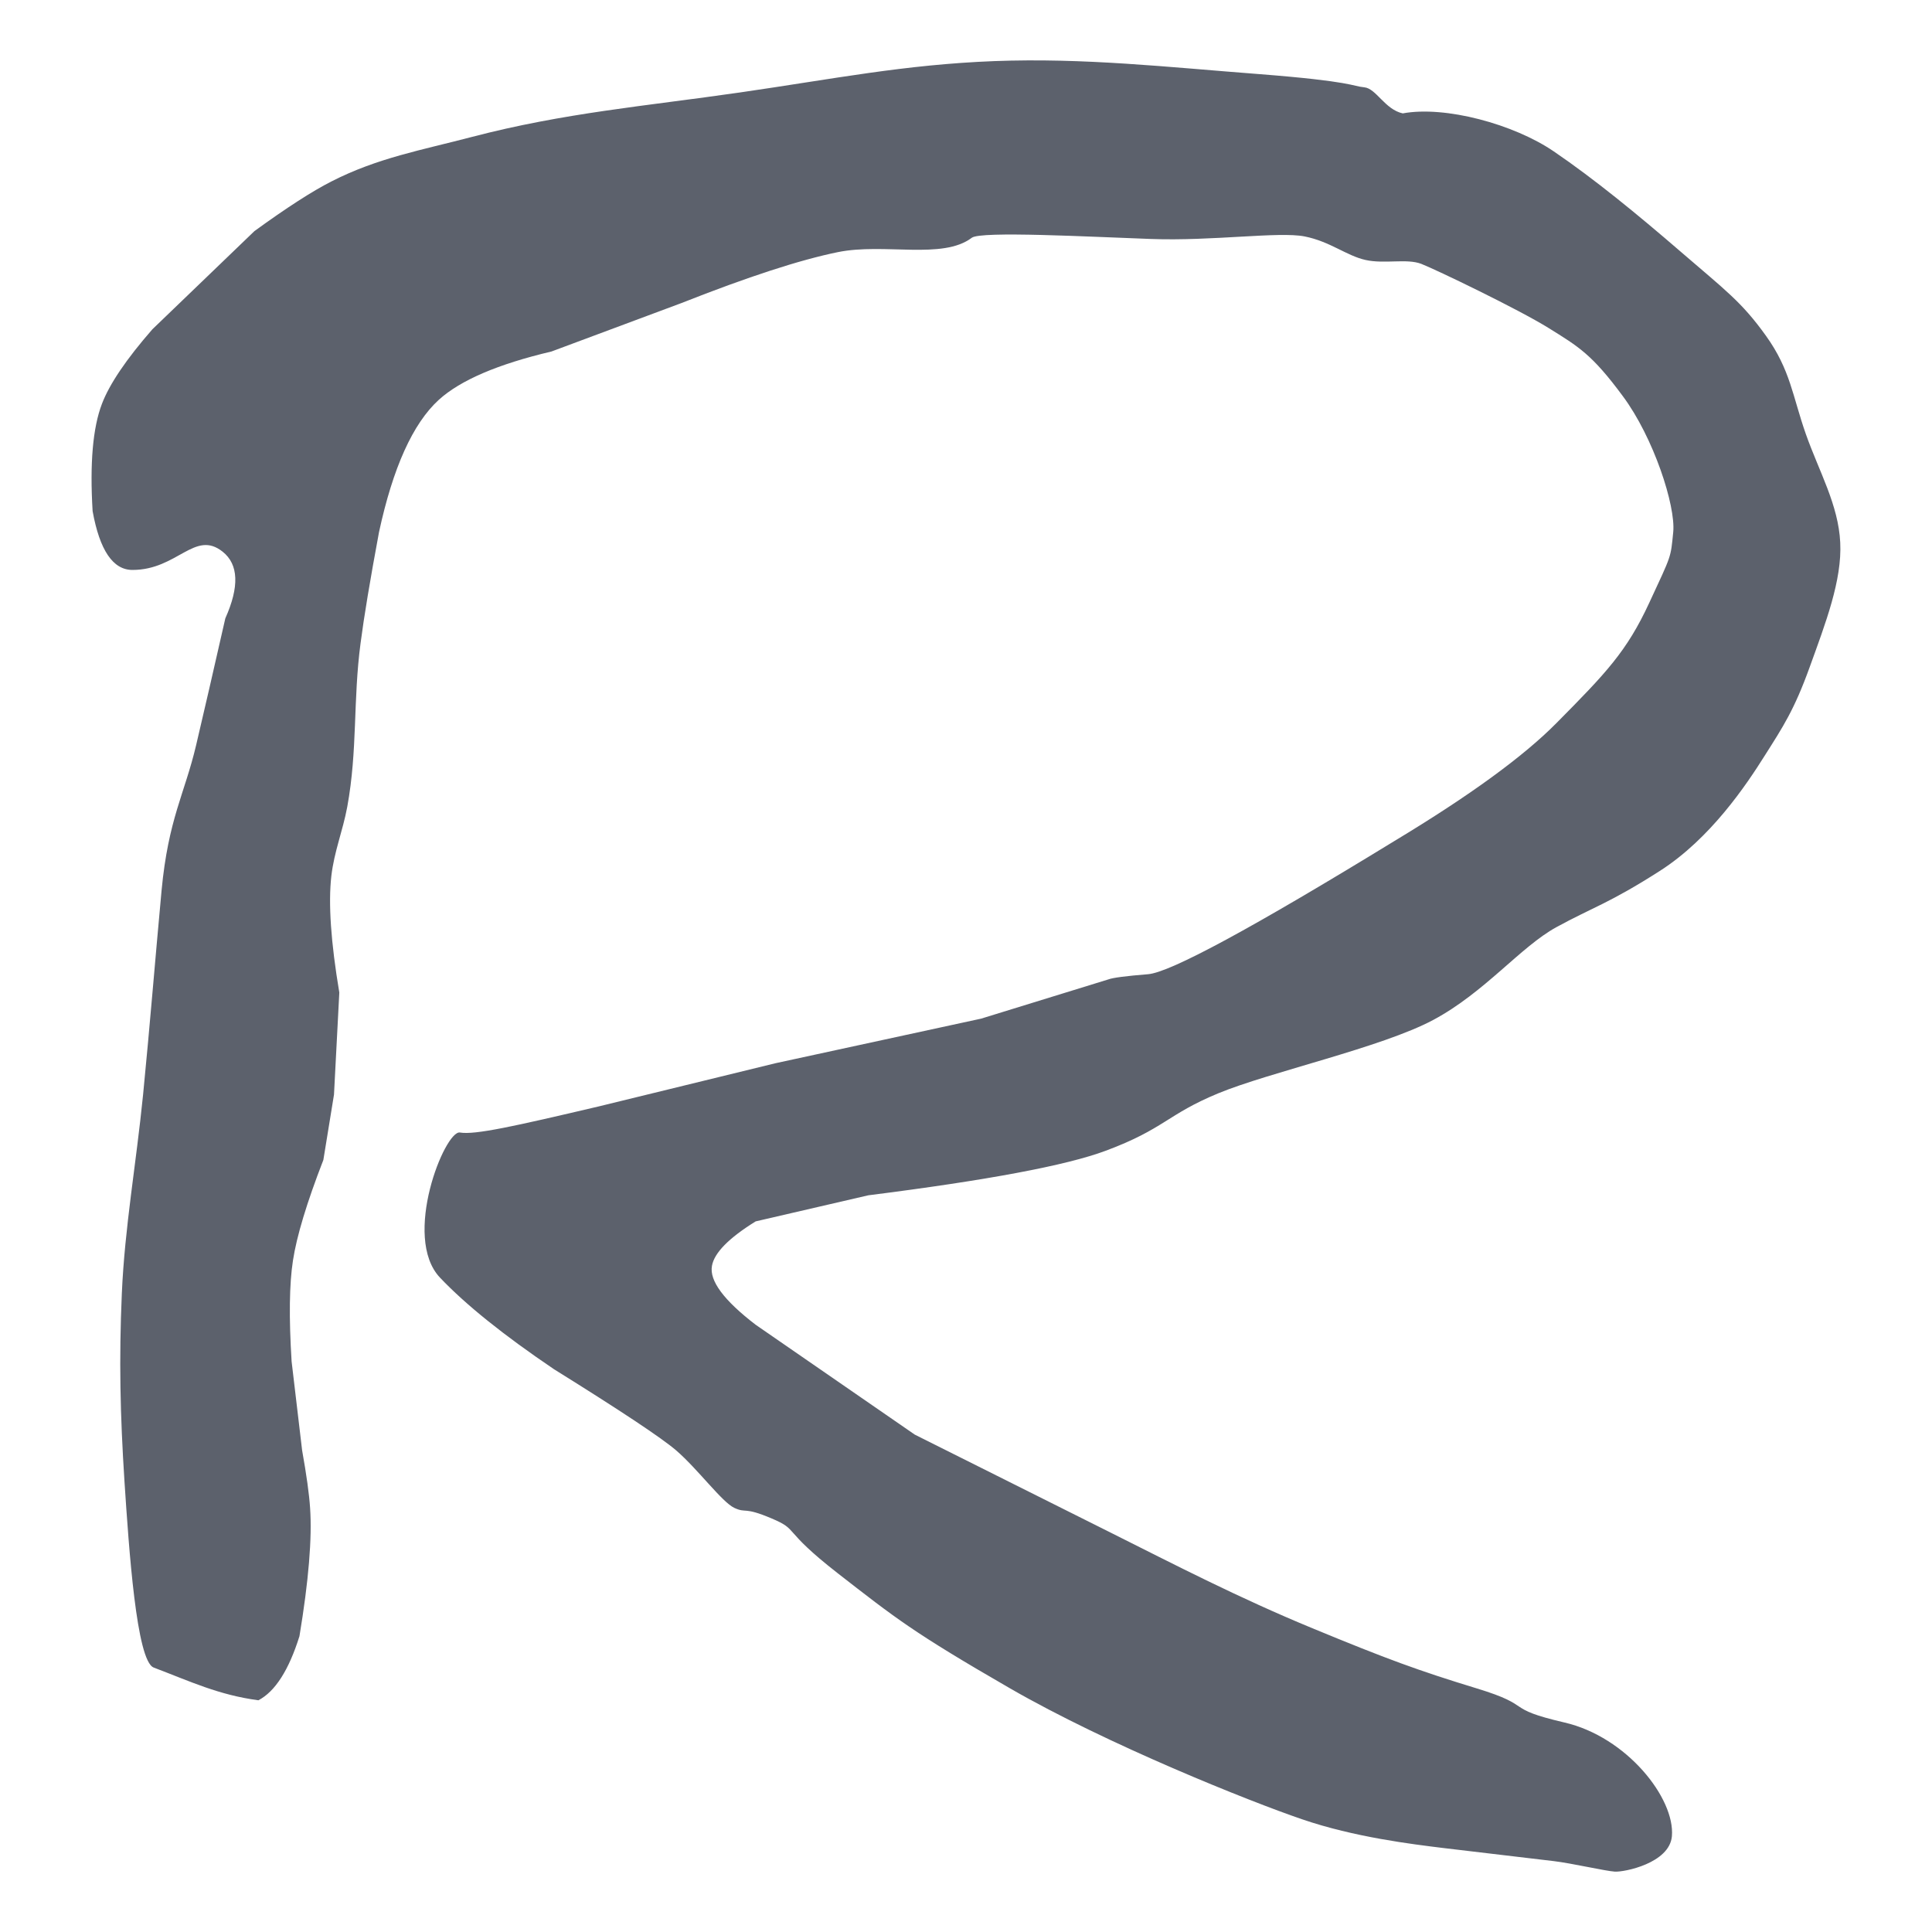 <svg xmlns="http://www.w3.org/2000/svg" xmlns:xlink="http://www.w3.org/1999/xlink" style="isolation:isolate" width="16" height="16" viewBox="0 0 16 16">
 <defs>
  <style id="current-color-scheme" type="text/css">
   .ColorScheme-Text { color:#5c616c; } .ColorScheme-Highlight { color:#5294e2; }
  </style>
  <linearGradient id="arrongin" x1="0%" x2="0%" y1="0%" y2="100%">
   <stop offset="0%" style="stop-color:#dd9b44; stop-opacity:1"/>
   <stop offset="100%" style="stop-color:#ad6c16; stop-opacity:1"/>
  </linearGradient>
  <linearGradient id="aurora" x1="0%" x2="0%" y1="0%" y2="100%">
   <stop offset="0%" style="stop-color:#09D4DF; stop-opacity:1"/>
   <stop offset="100%" style="stop-color:#9269F4; stop-opacity:1"/>
  </linearGradient>
  <linearGradient id="fitdance" x1="0%" x2="0%" y1="0%" y2="100%">
   <stop offset="0%" style="stop-color:#1AD6AB; stop-opacity:1"/>
   <stop offset="100%" style="stop-color:#329DB6; stop-opacity:1"/>
  </linearGradient>
  <linearGradient id="oomox" x1="0%" x2="0%" y1="0%" y2="100%">
   <stop offset="0%" style="stop-color:#efefe7; stop-opacity:1"/>
   <stop offset="100%" style="stop-color:#8f8f8b; stop-opacity:1"/>
  </linearGradient>
  <linearGradient id="rainblue" x1="0%" x2="0%" y1="0%" y2="100%">
   <stop offset="0%" style="stop-color:#00F260; stop-opacity:1"/>
   <stop offset="100%" style="stop-color:#0575E6; stop-opacity:1"/>
  </linearGradient>
  <linearGradient id="sunrise" x1="0%" x2="0%" y1="0%" y2="100%">
   <stop offset="0%" style="stop-color: #FF8501; stop-opacity:1"/>
   <stop offset="100%" style="stop-color: #FFCB01; stop-opacity:1"/>
  </linearGradient>
  <linearGradient id="telinkrin" x1="0%" x2="0%" y1="0%" y2="100%">
   <stop offset="0%" style="stop-color: #b2ced6; stop-opacity:1"/>
   <stop offset="100%" style="stop-color: #6da5b7; stop-opacity:1"/>
  </linearGradient>
  <linearGradient id="60spsycho" x1="0%" x2="0%" y1="0%" y2="100%">
   <stop offset="0%" style="stop-color: #df5940; stop-opacity:1"/>
   <stop offset="25%" style="stop-color: #d8d15f; stop-opacity:1"/>
   <stop offset="50%" style="stop-color: #e9882a; stop-opacity:1"/>
   <stop offset="100%" style="stop-color: #279362; stop-opacity:1"/>
  </linearGradient>
  <linearGradient id="90ssummer" x1="0%" x2="0%" y1="0%" y2="100%">
   <stop offset="0%" style="stop-color: #f618c7; stop-opacity:1"/>
   <stop offset="20%" style="stop-color: #94ffab; stop-opacity:1"/>
   <stop offset="50%" style="stop-color: #fbfd54; stop-opacity:1"/>
   <stop offset="100%" style="stop-color: #0f83ae; stop-opacity:1"/>
  </linearGradient>
  <linearGradient id="cyberneon" x1="971.138" x2="975.537" y1="-1487.17" y2="19.037" gradientTransform="matrix(.12 0 0 .12 3.101 232.218)" gradientUnits="userSpaceOnUse">
    <stop offset="0" style="stop-color:#0abdc6; stop-opacity:1"/>
    <stop offset="1" style="stop-color:#ea00d9; stop-opacity:1"/>
  </linearGradient>
 </defs>
   <path style="fill:currentColor" class="ColorScheme-Text" d="M 2.14 14.081 C 1.811 14.037 1.581 13.927 1.273 13.81 C 1.13 13.756 1.068 12.83 1.031 12.271 C 0.995 11.713 0.985 11.259 1.009 10.711 C 1.033 10.163 1.127 9.644 1.185 9.065 C 1.242 8.486 1.283 7.968 1.338 7.375 C 1.394 6.781 1.529 6.575 1.624 6.172 Q 1.719 5.769 1.866 5.121 Q 2.042 4.727 1.844 4.569 C 1.613 4.385 1.47 4.72 1.097 4.72 Q 0.855 4.72 0.767 4.233 Q 0.731 3.641 0.844 3.345 Q 0.938 3.098 1.262 2.727 L 2.107 1.914 Q 2.506 1.624 2.744 1.503 C 3.127 1.307 3.493 1.243 3.908 1.134 C 4.673 0.934 5.344 0.879 6.126 0.766 C 6.908 0.653 7.488 0.535 8.234 0.506 C 8.981 0.478 9.66 0.555 10.431 0.614 C 11.201 0.674 11.199 0.714 11.298 0.723 C 11.397 0.732 11.469 0.907 11.617 0.939 C 11.968 0.874 12.537 1.028 12.868 1.254 C 13.2 1.48 13.556 1.771 13.923 2.088 C 14.289 2.404 14.423 2.499 14.625 2.781 C 14.828 3.064 14.845 3.281 14.955 3.594 C 15.065 3.906 15.225 4.18 15.24 4.493 C 15.256 4.806 15.117 5.164 14.988 5.522 C 14.859 5.88 14.766 6.019 14.614 6.259 C 14.463 6.499 14.167 6.943 13.747 7.212 C 13.327 7.481 13.188 7.515 12.89 7.678 C 12.592 7.841 12.296 8.219 11.869 8.447 C 11.442 8.675 10.516 8.878 10.09 9.054 C 9.664 9.23 9.643 9.349 9.157 9.53 Q 8.671 9.712 7.191 9.899 L 6.258 10.115 Q 5.924 10.322 5.896 10.484 Q 5.863 10.668 6.258 10.971 L 7.576 11.881 Q 8.615 12.401 9.179 12.683 C 9.742 12.965 10.255 13.231 10.87 13.485 C 11.485 13.739 11.746 13.835 12.231 13.983 C 12.717 14.131 12.441 14.145 12.956 14.265 C 13.472 14.384 13.873 14.893 13.846 15.207 C 13.826 15.43 13.452 15.505 13.373 15.5 C 13.295 15.495 13.013 15.43 12.868 15.413 C 12.404 15.358 12.156 15.329 11.957 15.305 C 11.696 15.273 11.216 15.215 10.782 15.066 C 10.348 14.918 9.173 14.448 8.366 13.983 C 7.56 13.518 7.415 13.4 6.939 13.03 C 6.463 12.659 6.624 12.674 6.39 12.575 C 6.155 12.475 6.184 12.535 6.082 12.488 C 5.98 12.441 5.78 12.167 5.599 12.011 Q 5.418 11.856 4.589 11.34 Q 3.963 10.917 3.644 10.581 C 3.326 10.245 3.685 9.358 3.809 9.379 C 3.933 9.4 4.252 9.329 4.962 9.162 L 6.423 8.805 L 8.125 8.436 L 9.179 8.111 Q 9.234 8.09 9.508 8.068 Q 9.783 8.046 11.551 6.963 Q 12.48 6.403 12.89 5.988 C 13.301 5.573 13.472 5.395 13.659 4.991 C 13.846 4.588 13.835 4.624 13.857 4.406 C 13.878 4.189 13.695 3.624 13.439 3.28 C 13.184 2.935 13.075 2.872 12.824 2.716 C 12.573 2.56 11.891 2.232 11.77 2.185 C 11.649 2.139 11.467 2.188 11.309 2.153 C 11.151 2.118 11.016 2 10.804 1.958 C 10.592 1.916 10.04 1.998 9.53 1.979 C 9.021 1.961 8.122 1.912 8.048 1.969 C 7.806 2.153 7.323 2.01 6.939 2.088 Q 6.468 2.184 5.643 2.51 L 4.567 2.911 Q 3.901 3.068 3.633 3.312 Q 3.312 3.606 3.139 4.406 Q 3.028 5.002 2.986 5.327 C 2.923 5.801 2.962 6.211 2.876 6.681 C 2.838 6.885 2.768 7.049 2.744 7.255 Q 2.705 7.595 2.81 8.22 L 2.766 9.065 L 2.678 9.606 Q 2.472 10.137 2.426 10.44 Q 2.381 10.731 2.415 11.275 L 2.502 12.011 Q 2.557 12.319 2.568 12.488 Q 2.594 12.863 2.48 13.55 Q 2.348 13.972 2.14 14.081 Z"/>
</svg>

